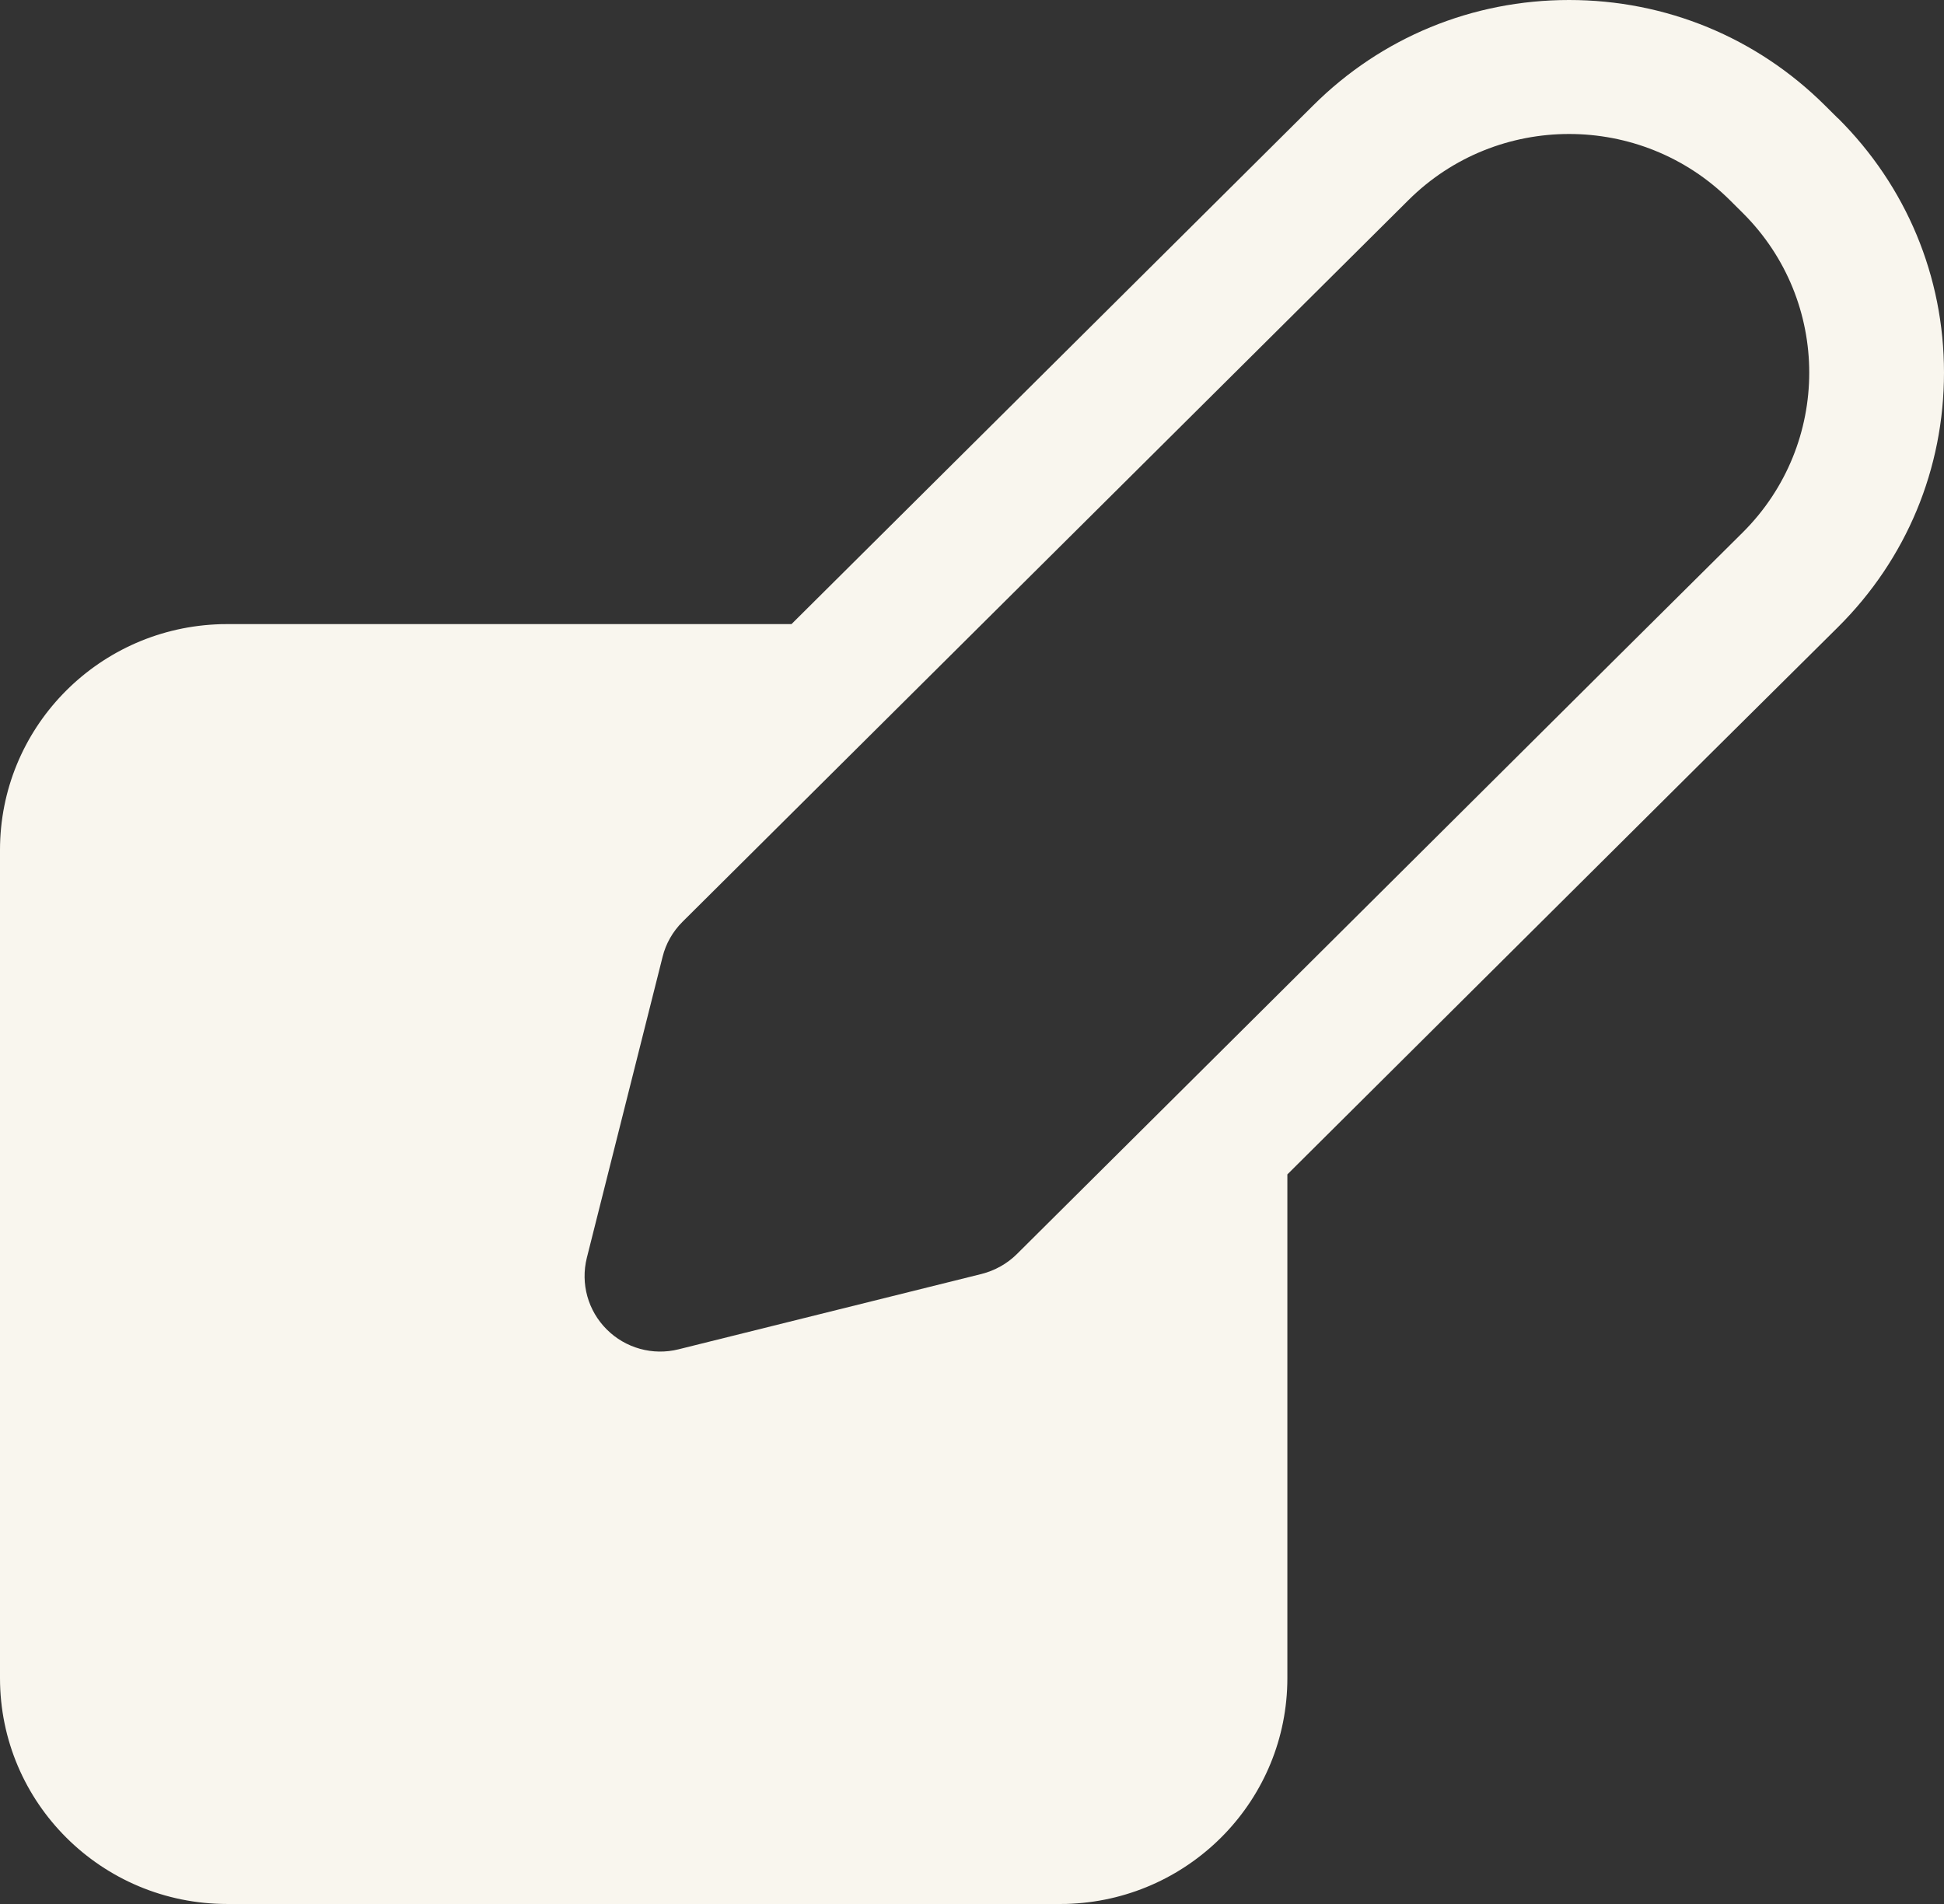 <svg width="49" height="48" viewBox="0 0 49 48" fill="none" xmlns="http://www.w3.org/2000/svg">
<rect x="0" y="0" width="49" height="48" fill="#333333" stroke="none"/>
<g clip-path="url(#clip0_4_2)">
<path fill-rule="evenodd" clip-rule="evenodd" d="M46.326 2.982L46.001 2.659C44.277 0.944 41.988 0 39.55 0C37.111 0 34.819 0.944 33.099 2.659L19.95 15.734H5.726C5.627 15.734 5.53 15.734 5.434 15.741C2.406 15.893 0 18.382 0 21.428V42.306C0 45.451 2.563 48 5.726 48H26.722C26.822 48 26.919 48 27.015 47.993C30.043 47.84 32.449 45.352 32.449 42.306V29.607L43.009 19.103L46.33 15.808C48.054 14.094 49 11.818 49 9.393C49 6.969 48.05 4.693 46.326 2.978V2.982ZM43.927 13.423L40.61 16.717L32.449 24.836L25.63 31.617C25.387 31.858 25.077 32.032 24.741 32.117L17.105 34.016C16.455 34.18 15.766 33.988 15.294 33.516C14.82 33.044 14.63 32.362 14.791 31.712L16.701 24.122C16.783 23.789 16.958 23.483 17.204 23.238L35.501 5.045C37.736 2.822 41.364 2.822 43.602 5.045L43.927 5.368C46.162 7.59 46.162 11.197 43.927 13.423Z" fill="#F9F6EE"/>
</g>
<defs>
<clipPath id="clip0_4_2">
<rect width="49" height="48" fill="white"/>
</clipPath>
</defs>
</svg>
